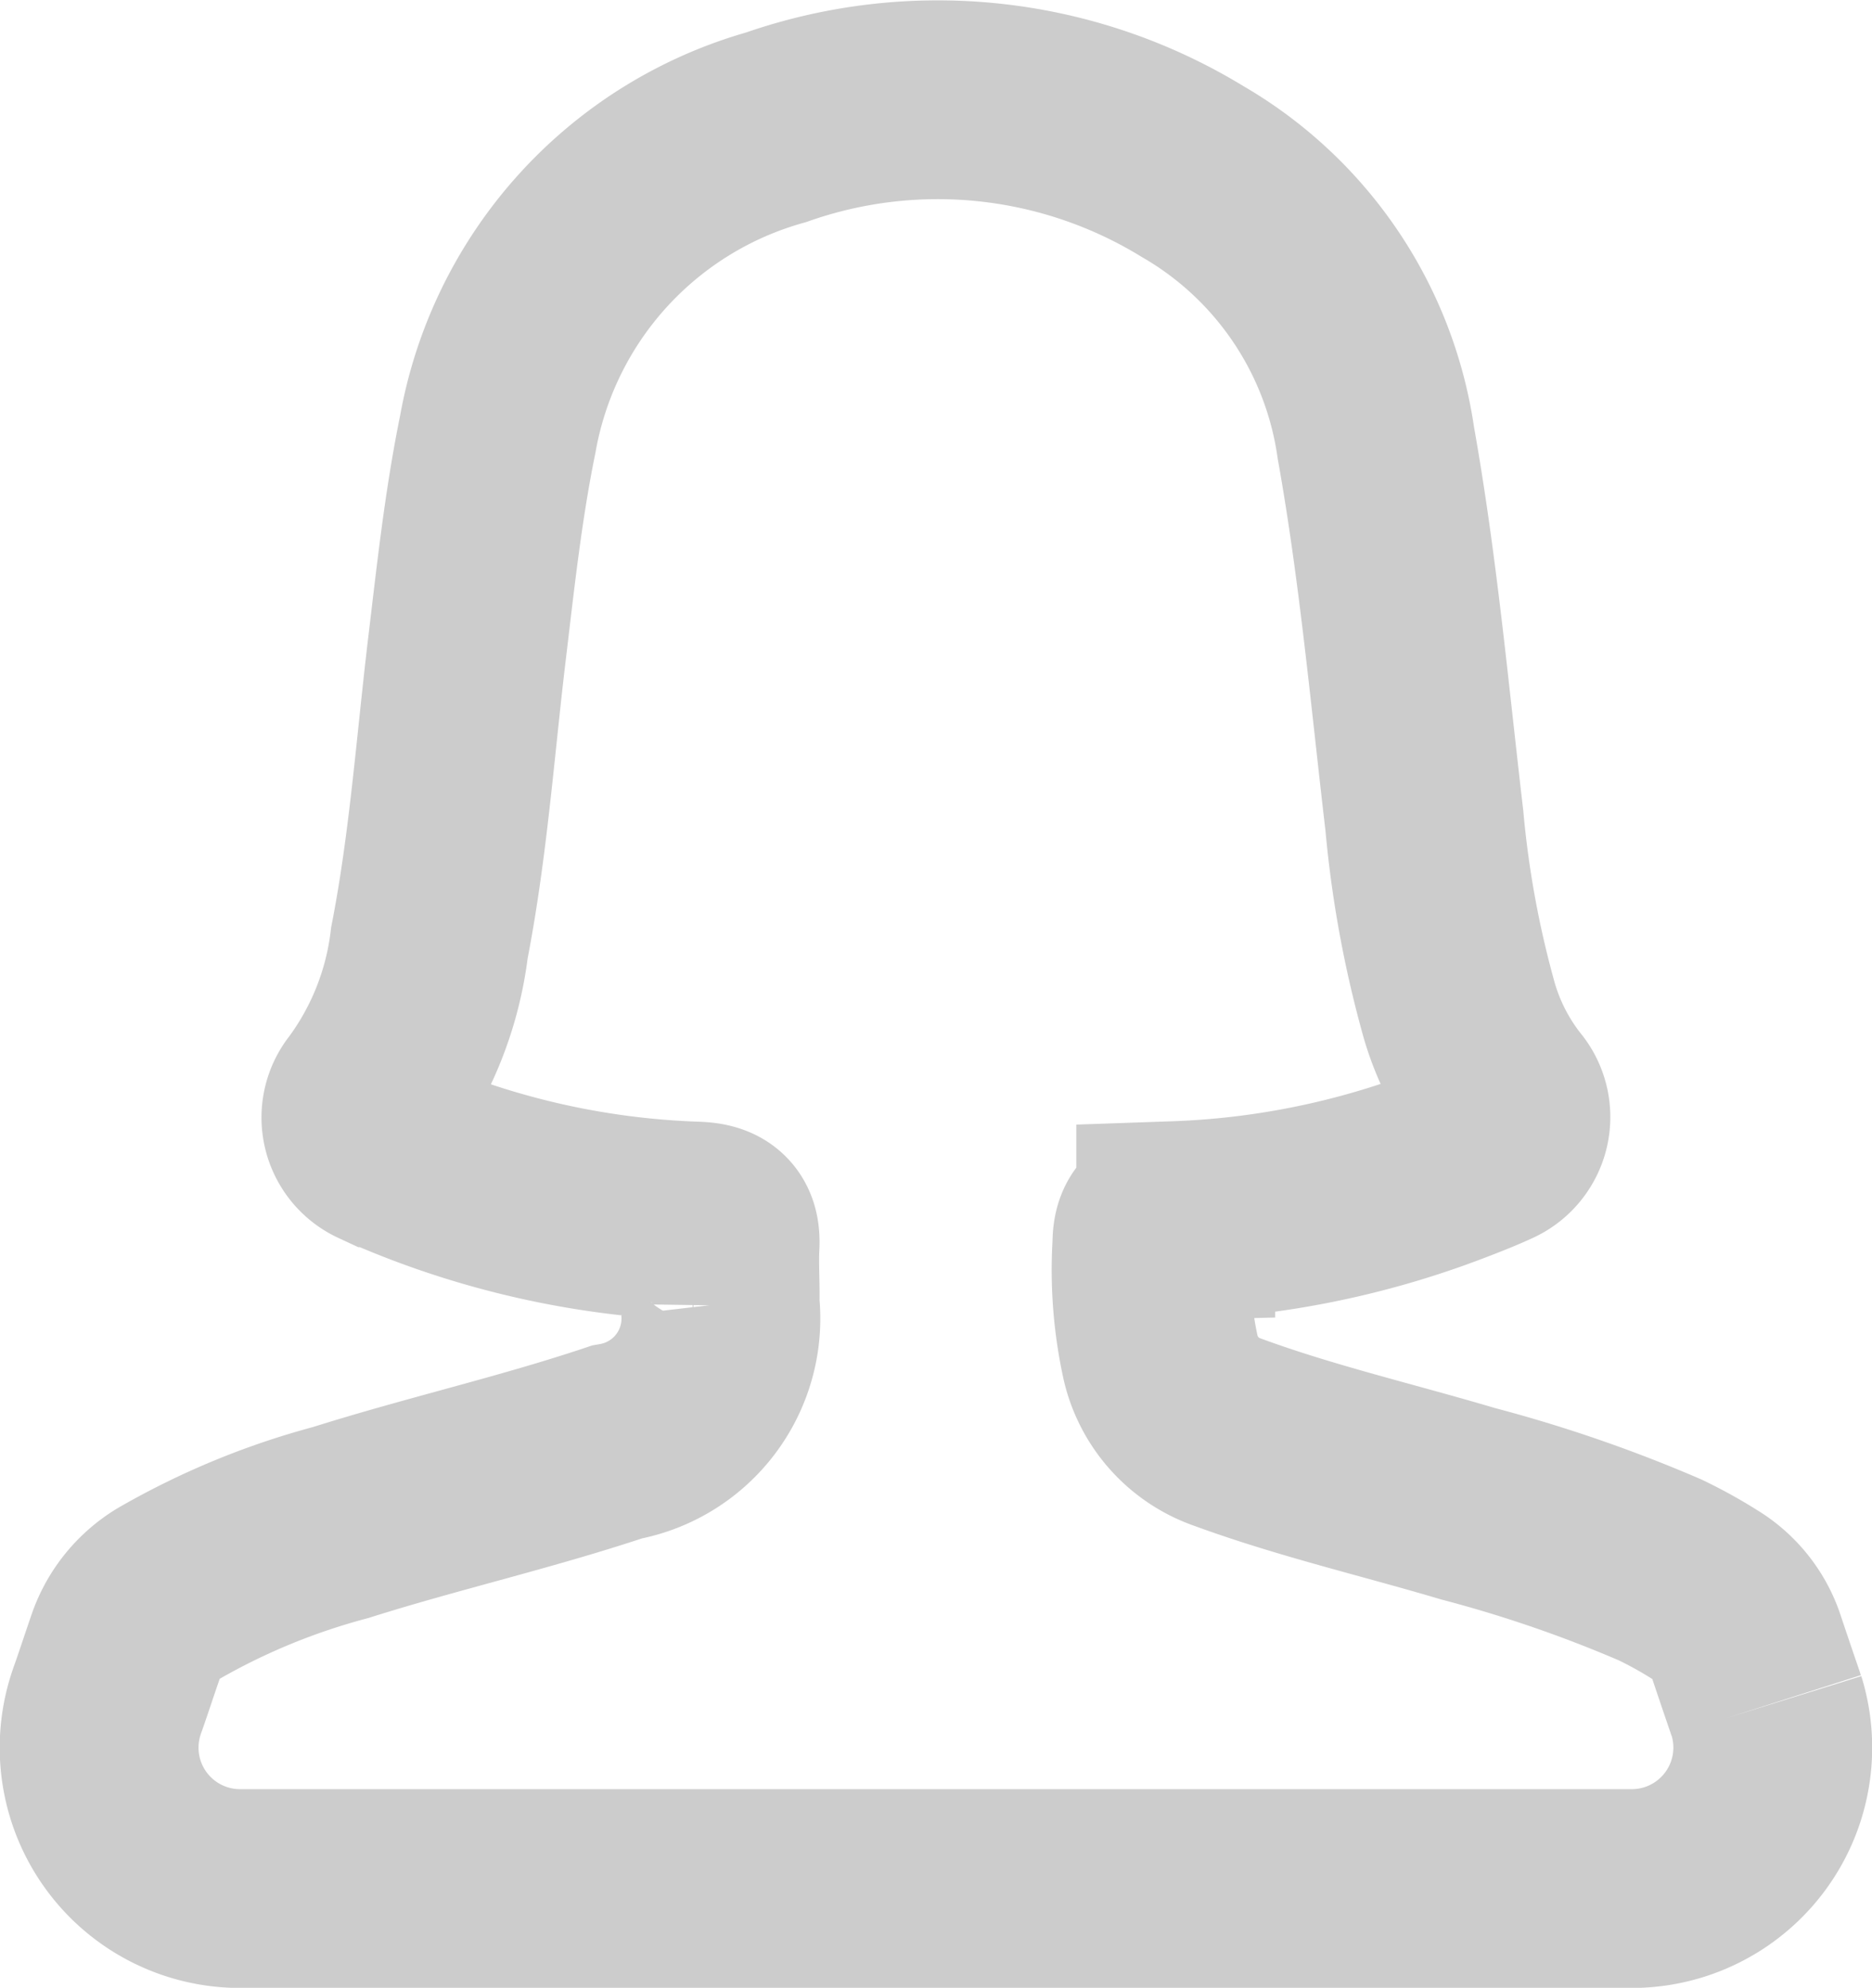 <svg xmlns="http://www.w3.org/2000/svg" width="23.541" height="24.998" viewBox="0 0 23.541 24.998">
  <path id="Path_1345" data-name="Path 1345" d="M20.96,20.191c-.008-.025-.016-.05-.025-.076h0q-.11-.321-.218-.643a1.206,1.206,0,0,0-.526-.673,5.638,5.638,0,0,0-.564-.312,17.056,17.056,0,0,0-2.415-.832c-1.009-.3-2.034-.537-3.024-.9a1.3,1.3,0,0,1-.847-.955,5.151,5.151,0,0,1-.106-1.4c0-.222.062-.3.3-.306a10.623,10.623,0,0,0,3.439-.7c.178-.068.355-.137.53-.218a.423.423,0,0,0,.145-.659,3.128,3.128,0,0,1-.57-1.143,13.2,13.2,0,0,1-.417-2.309c-.186-1.586-.329-3.178-.61-4.751A4.716,4.716,0,0,0,13.745.9,6.139,6.139,0,0,0,8.509.345a4.9,4.9,0,0,0-3.5,3.863c-.186.91-.283,1.836-.394,2.758C4.472,8.178,4.384,9.4,4.15,10.6a4.061,4.061,0,0,1-.764,1.929.419.419,0,0,0,.145.649l.005,0a10.5,10.5,0,0,0,3.969.922c.236.01.311.081.3.305-.013.245.007.492,0,.738a1.576,1.576,0,0,1-1.3,1.736c-1.144.383-2.322.649-3.471,1.012a8.935,8.935,0,0,0-2.166.894,1.261,1.261,0,0,0-.545.687c-.069.2-.137.408-.208.611l-.01.027c-.01.028-.019.056-.028.084a1.772,1.772,0,0,0,1.7,2.3H19.263a1.773,1.773,0,0,0,1.7-2.3" transform="translate(1.25 1.256)" fill="none" stroke="#ccc" stroke-width="2.5"/>
</svg>
